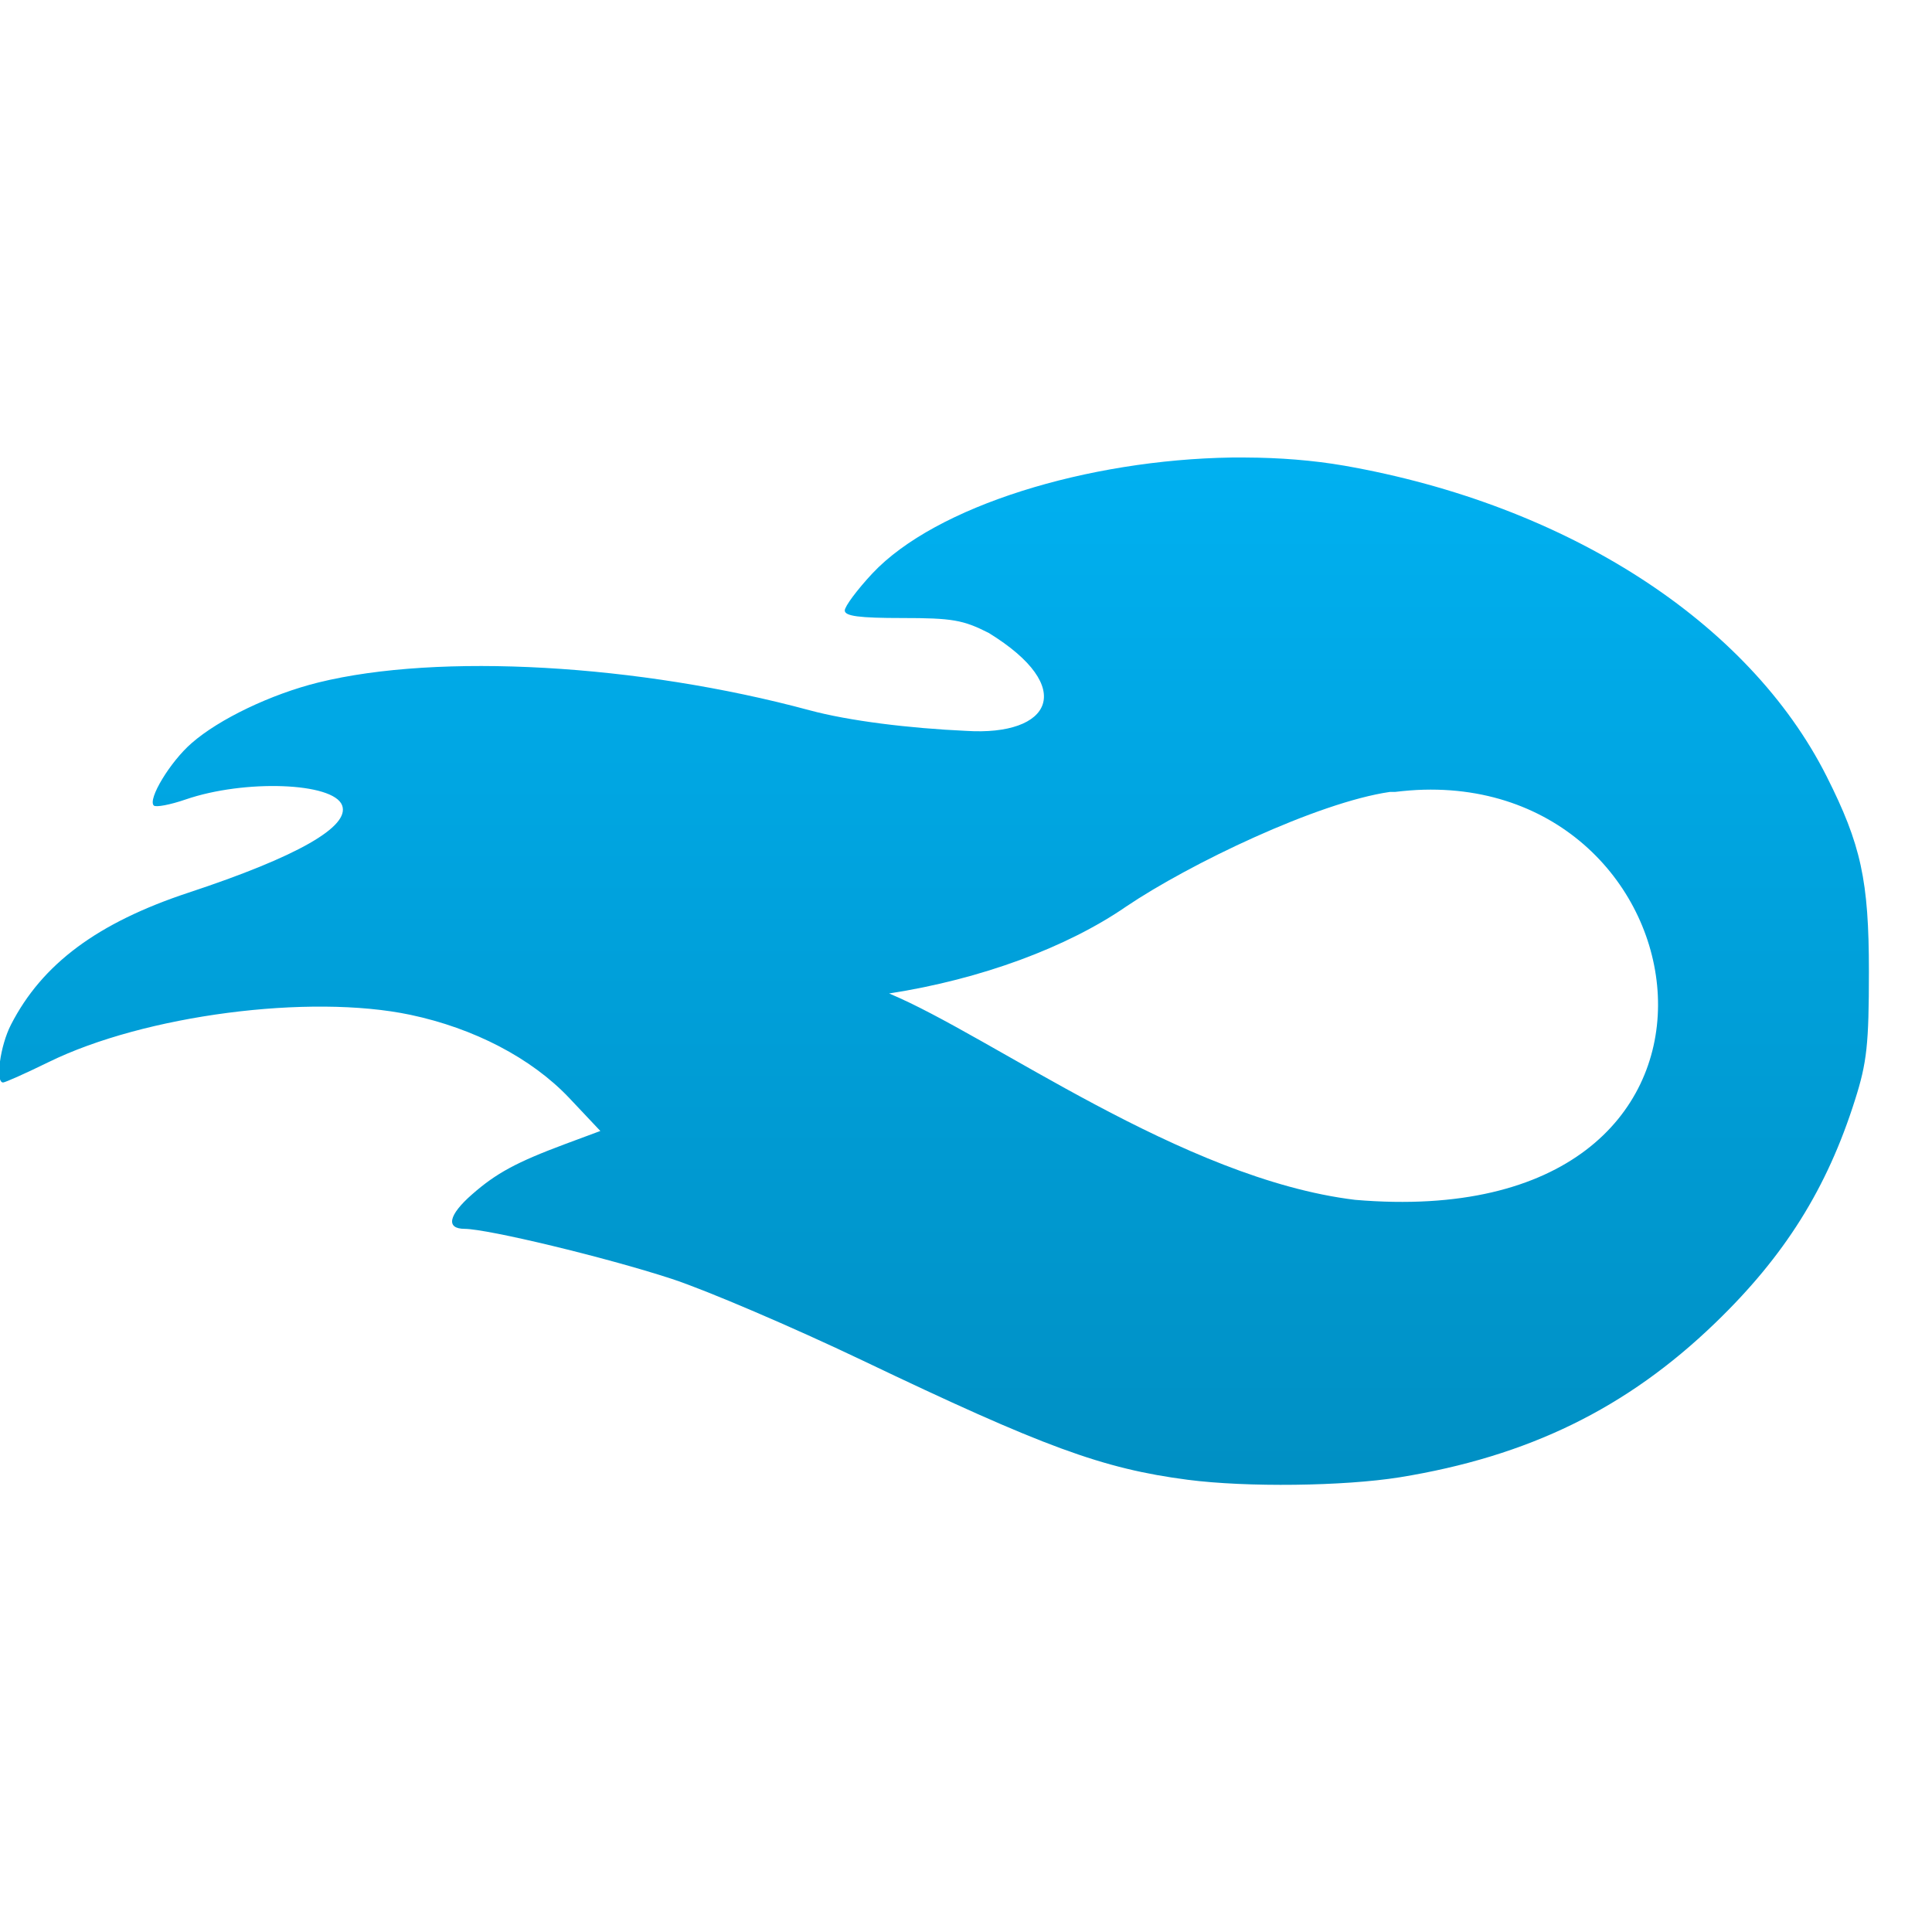 <svg xmlns="http://www.w3.org/2000/svg" xmlns:xlink="http://www.w3.org/1999/xlink" width="64" height="64" viewBox="0 0 64 64" version="1.1">
<defs> <linearGradient id="linear0" gradientUnits="userSpaceOnUse" x1="0" y1="0" x2="0" y2="1" gradientTransform="matrix(55.992,0,0,56,4.004,4)"> <stop offset="0" style="stop-color:#00bbff;stop-opacity:1;"/> <stop offset="1" style="stop-color:#0085b5;stop-opacity:1;"/> </linearGradient> </defs>
<g id="surface1">
<path style=" stroke:none;fill-rule:evenodd;fill:url(#linear0);fill-opacity:1;" d="M 40.797 15.156 C 36.035 15.23 31 16.758 28.898 18.996 C 28.395 19.535 27.984 20.086 27.984 20.223 C 27.984 20.41 28.461 20.473 29.887 20.473 C 31.543 20.473 31.902 20.535 32.75 20.965 C 35.695 22.773 34.828 24.391 32.004 24.211 C 30.121 24.125 28.133 23.883 26.812 23.527 C 21.156 22 14.535 21.621 10.543 22.609 C 8.98 22.996 7.258 23.82 6.348 24.617 C 5.637 25.234 4.887 26.477 5.094 26.684 C 5.16 26.75 5.637 26.66 6.148 26.484 C 8.098 25.812 11.043 25.918 11.332 26.676 C 11.602 27.379 9.852 28.379 6.246 29.57 C 3.234 30.566 1.395 31.93 0.363 33.945 C 0.004 34.641 -0.16 35.859 0.102 35.859 C 0.168 35.859 0.852 35.555 1.609 35.184 C 4.785 33.625 10.254 32.914 13.594 33.617 C 15.699 34.062 17.598 35.047 18.848 36.363 L 19.887 37.465 L 18.711 37.902 C 17.109 38.5 16.438 38.863 15.637 39.566 C 14.855 40.25 14.758 40.707 15.395 40.707 C 16.172 40.715 20.051 41.645 22.25 42.363 C 23.426 42.75 26.262 43.965 28.562 45.062 C 34.57 47.934 36.52 48.652 39.348 49.02 C 41.301 49.273 44.504 49.234 46.363 48.938 C 50.625 48.246 53.887 46.656 56.82 43.824 C 59.121 41.605 60.523 39.367 61.449 36.438 C 61.844 35.199 61.91 34.59 61.91 32.184 C 61.91 29.164 61.648 27.977 60.508 25.715 C 57.926 20.598 51.91 16.719 44.531 15.426 C 43.492 15.246 42.379 15.16 41.258 15.156 C 41.102 15.156 40.949 15.156 40.797 15.156 M 47.168 26.16 C 56.828 25.918 58.953 40.949 44.887 39.746 C 39.16 39.051 32.828 34.316 29.453 32.91 C 32.512 32.438 35.355 31.375 37.305 30.031 C 39.414 28.609 43.648 26.582 46.039 26.234 L 46.207 26.234 C 46.531 26.195 46.855 26.168 47.168 26.16 "/>
</g>
</svg>
